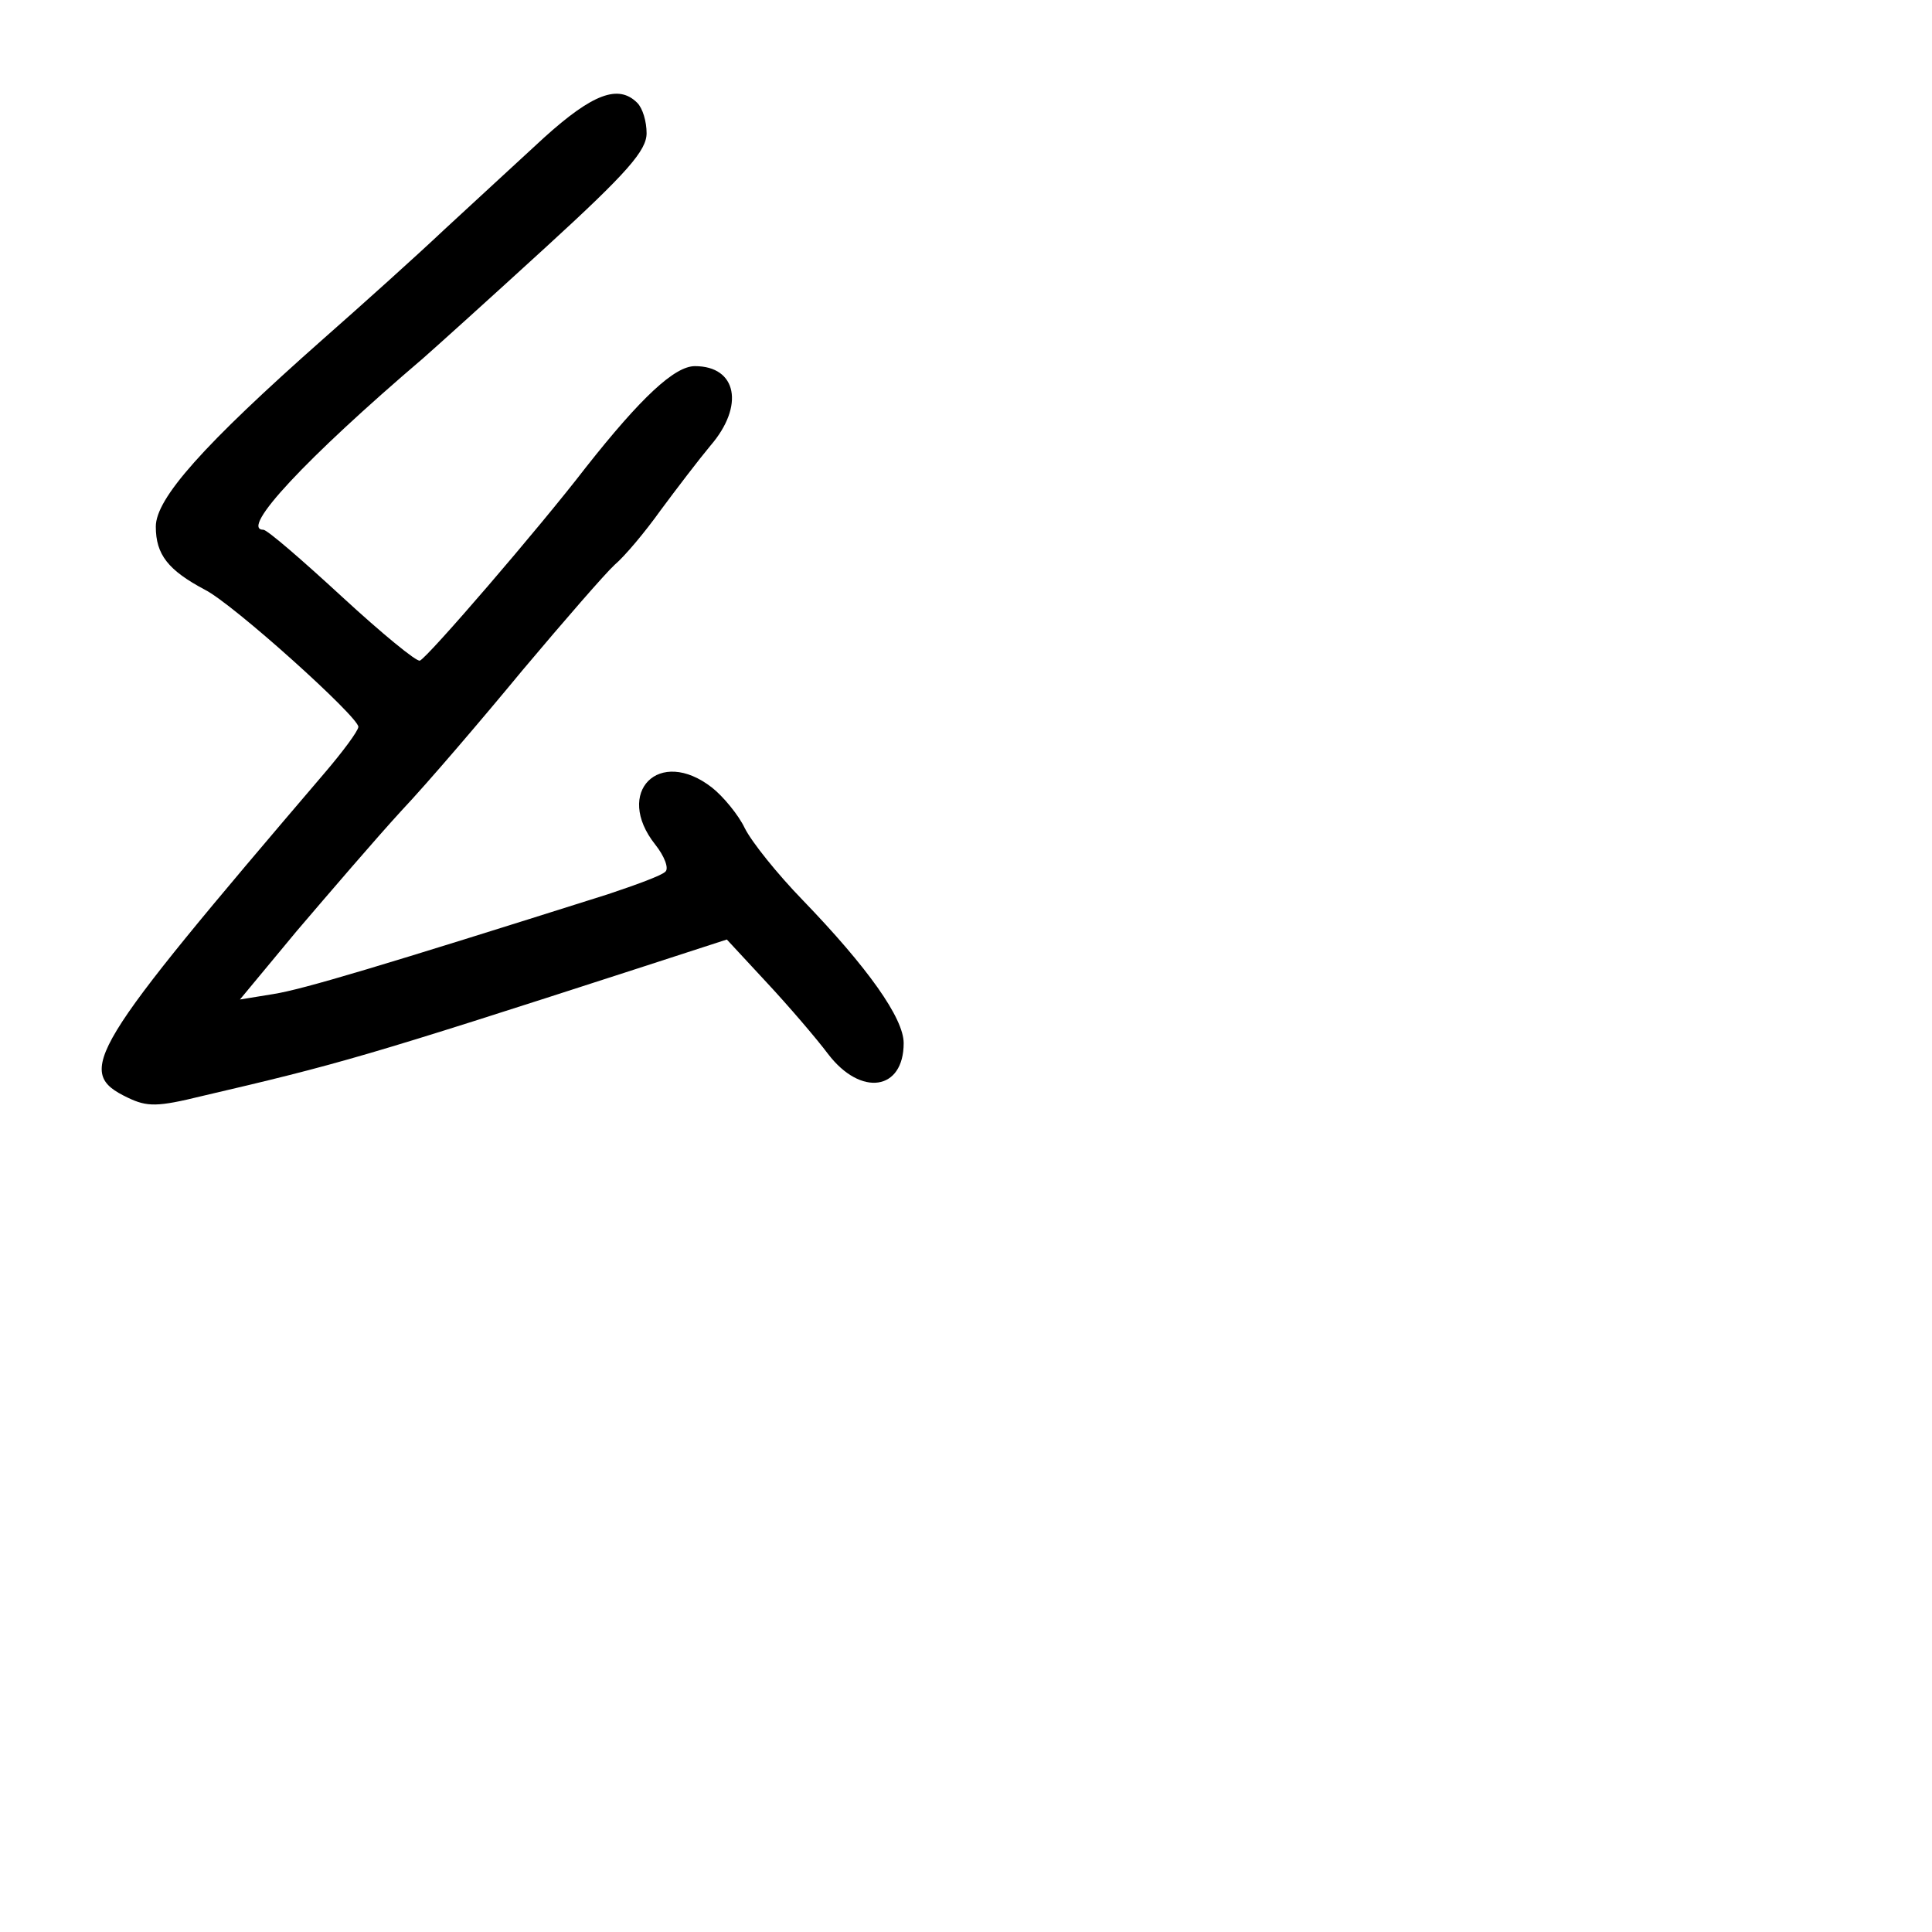 <?xml version="1.0" standalone="no"?>
<!DOCTYPE svg PUBLIC "-//W3C//DTD SVG 20010904//EN"
 "http://www.w3.org/TR/2001/REC-SVG-20010904/DTD/svg10.dtd">
<svg version="1.0" xmlns="http://www.w3.org/2000/svg"
 width="248pt" height="248pt" viewBox="0 0 248 248"
 preserveAspectRatio="xMidYMid meet">
<g transform="translate(0,248) scale(0.1,-0.1)"
fill="#000000" stroke="none">
<path d="M698 2303 c-35 -32 -92 -85 -128 -118 -36 -34 -105 -96 -155 -140
-155 -137 -215 -205 -215 -241 0 -36 16 -56 63 -81 36 -18 197 -163 197 -176
0 -5 -20 -32 -44 -60 -304 -356 -321 -383 -252 -416 25 -12 38 -12 95 2 176
41 211 51 560 164 l114 37 51 -55 c28 -30 64 -72 79 -92 42 -55 97 -47 97 14
0 32 -46 97 -130 184 -32 33 -65 74 -74 92 -8 17 -28 41 -42 52 -68 53 -126
-6 -73 -73 12 -15 18 -31 13 -35 -5 -5 -38 -17 -74 -29 -291 -92 -391 -122
-429 -128 l-43 -7 73 88 c41 48 101 118 134 154 34 36 104 118 156 181 53 63
106 124 118 135 13 11 39 42 59 70 20 27 49 65 64 83 44 51 34 102 -20 102
-26 0 -69 -40 -140 -130 -60 -78 -203 -244 -213 -248 -4 -2 -49 35 -100 82
-51 47 -96 86 -101 86 -31 0 55 92 205 220 16 14 87 78 158 143 105 96 129
124 129 146 0 15 -5 32 -12 39 -24 24 -57 12 -120 -45z"/>
</g>
</svg>
